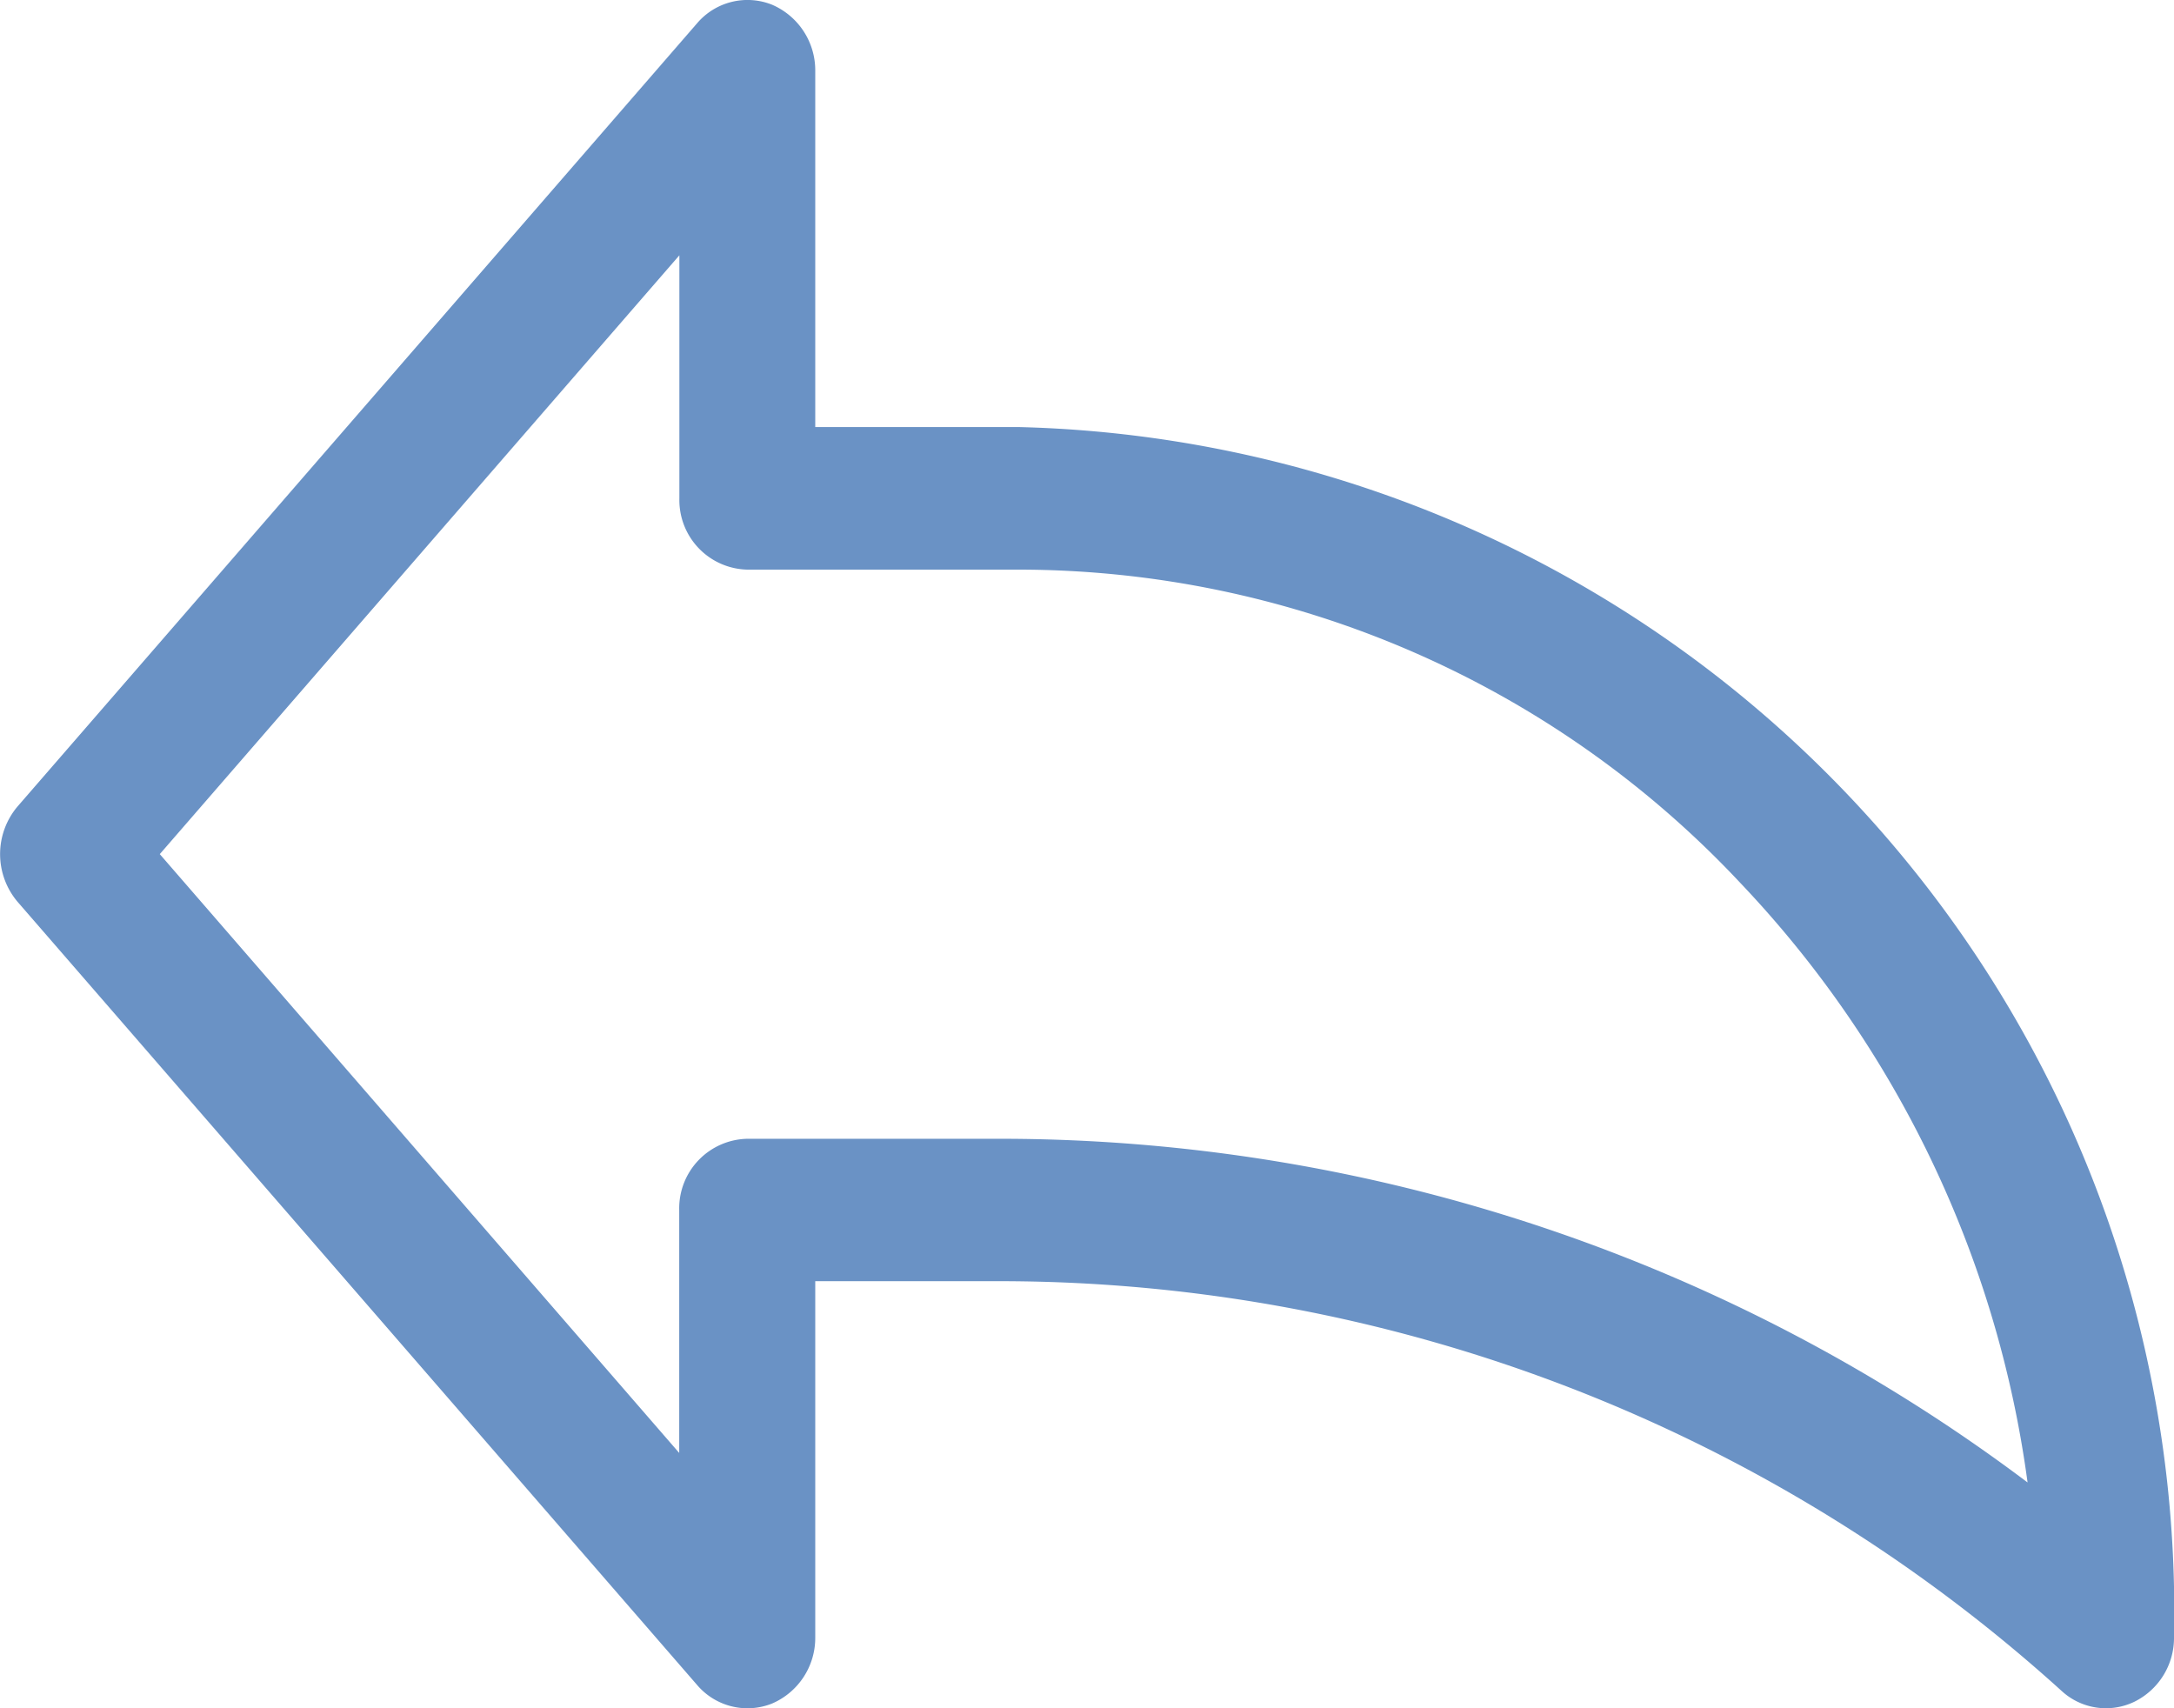 <svg xmlns="http://www.w3.org/2000/svg" width="14" height="11" viewBox="0 0 14 11">
    <g transform="translate(0 0)">
        <path fill="#6a92c5" d="M6.562,66.74H5.25V64.448a.46.46,0,0,0-.279-.428.426.426,0,0,0-.482.12L.114,69.182a.475.475,0,0,0,0,.616l4.375,5.042a.426.426,0,0,0,.482.12.46.46,0,0,0,.279-.428V72.24H6.467a10.189,10.189,0,0,1,6.811,2.64.421.421,0,0,0,.467.068A.458.458,0,0,0,14,74.531,7.629,7.629,0,0,0,6.562,66.74Zm-.1,4.583H4.812a.448.448,0,0,0-.438.458v1.565L1.029,69.49l3.346-3.856V67.2a.448.448,0,0,0,.438.458h1.75a6.374,6.374,0,0,1,4.64,2.013,6.946,6.946,0,0,1,1.854,3.865A11.006,11.006,0,0,0,6.467,71.323Z"
            transform="translate(0 -63.99)" />
    </g>
</svg>
